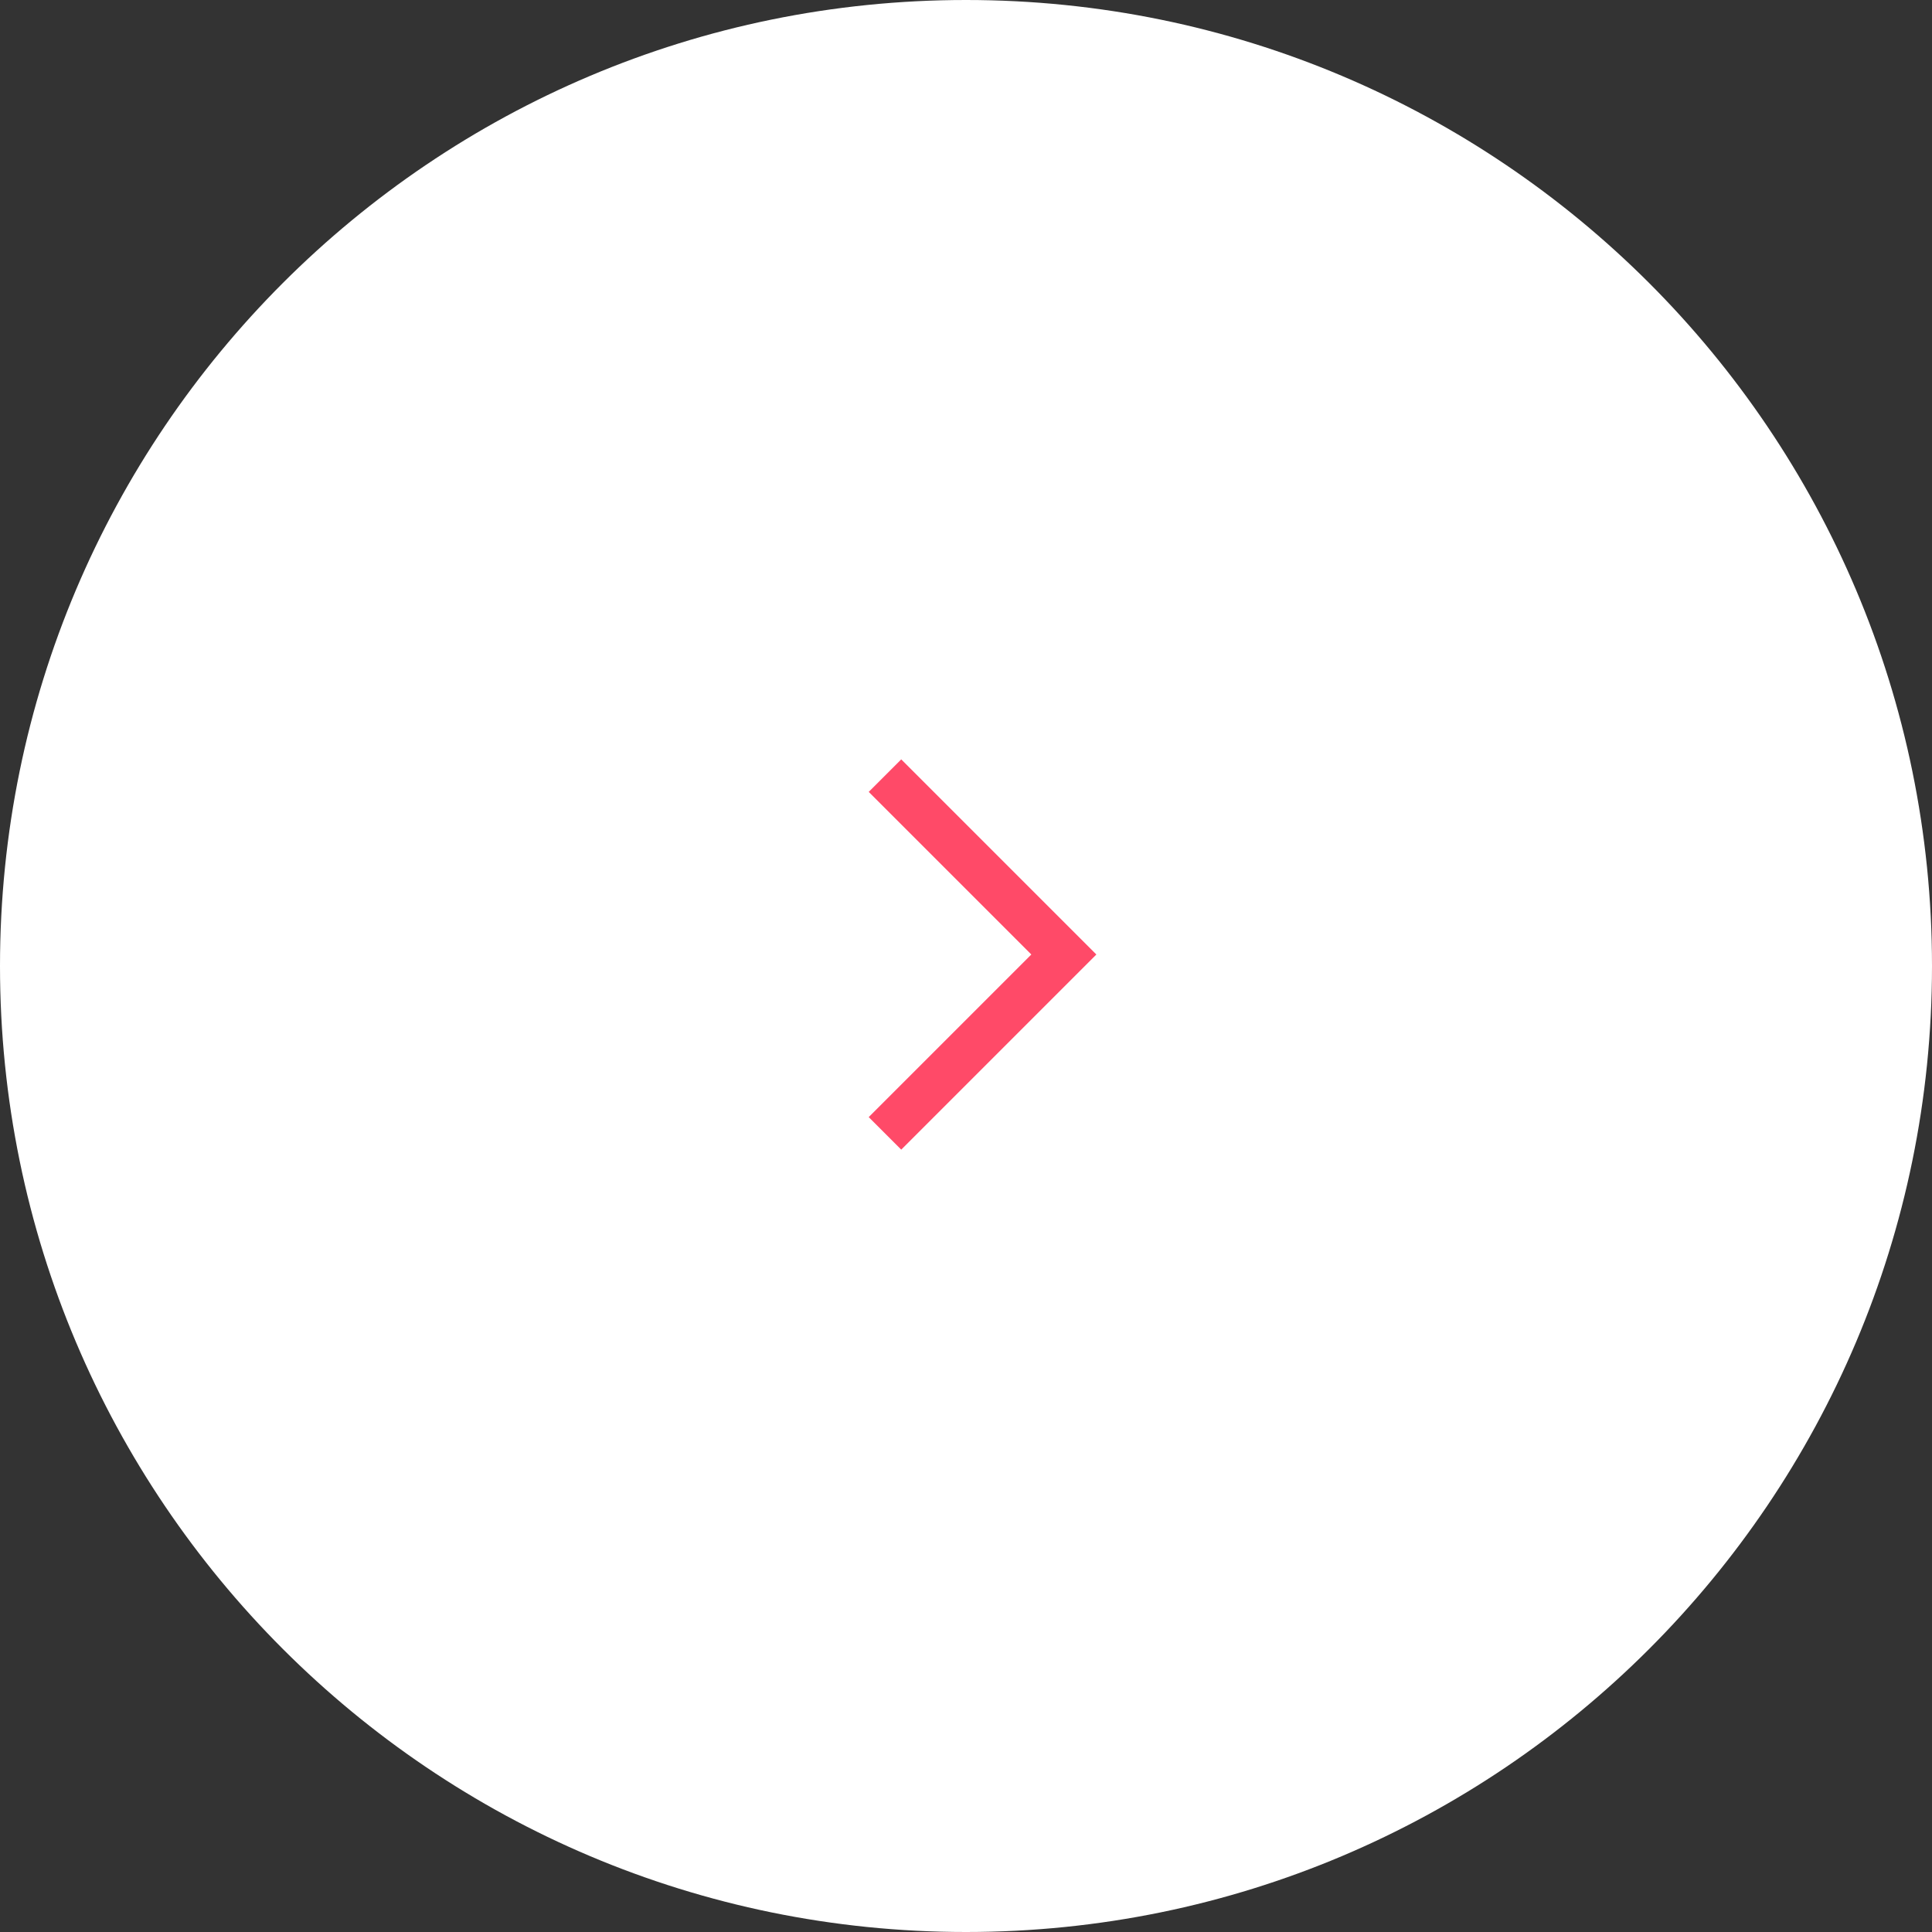 <svg width="84" height="84" viewBox="0 0 84 84" version="1.1" xmlns="http://www.w3.org/2000/svg" xmlns:xlink="http://www.w3.org/1999/xlink">
<rect x="0" y="0" width="84" height="84" fill="#333333" stroke="none"/>
<title>Group</title>
<desc>Created using Figma</desc>
<g id="Canvas" transform="translate(-31225 18651)">
<g id="Group">
<g id="Oval 2">
<use xlink:href="#path0_fill" transform="translate(31225 -18651)" fill="#FFFFFF"/>
</g>
<g id="Path 3 Copy 2">
<use xlink:href="#path1_stroke" transform="matrix(0.707 -0.707 0.707 0.707 31255.7 -18609.5)" fill="#FF4A68"/>
</g>
</g>
</g>
<defs>
<path id="path0_fill" fill-rule="evenodd" d="M 42 84C 65.196 84 84 65.196 84 42C 84 18.804 65.196 0 42 0C 18.804 0 0 18.804 0 42C 0 65.196 18.804 84 42 84Z"/>
<path id="path1_stroke" d="M 11 11L 11 12L 12 12L 12 11L 11 11ZM 0 12L 11 12L 11 10L 0 10L 0 12ZM 12 11L 12 0L 10 0L 10 11L 12 11Z"/>
</defs>
</svg>
